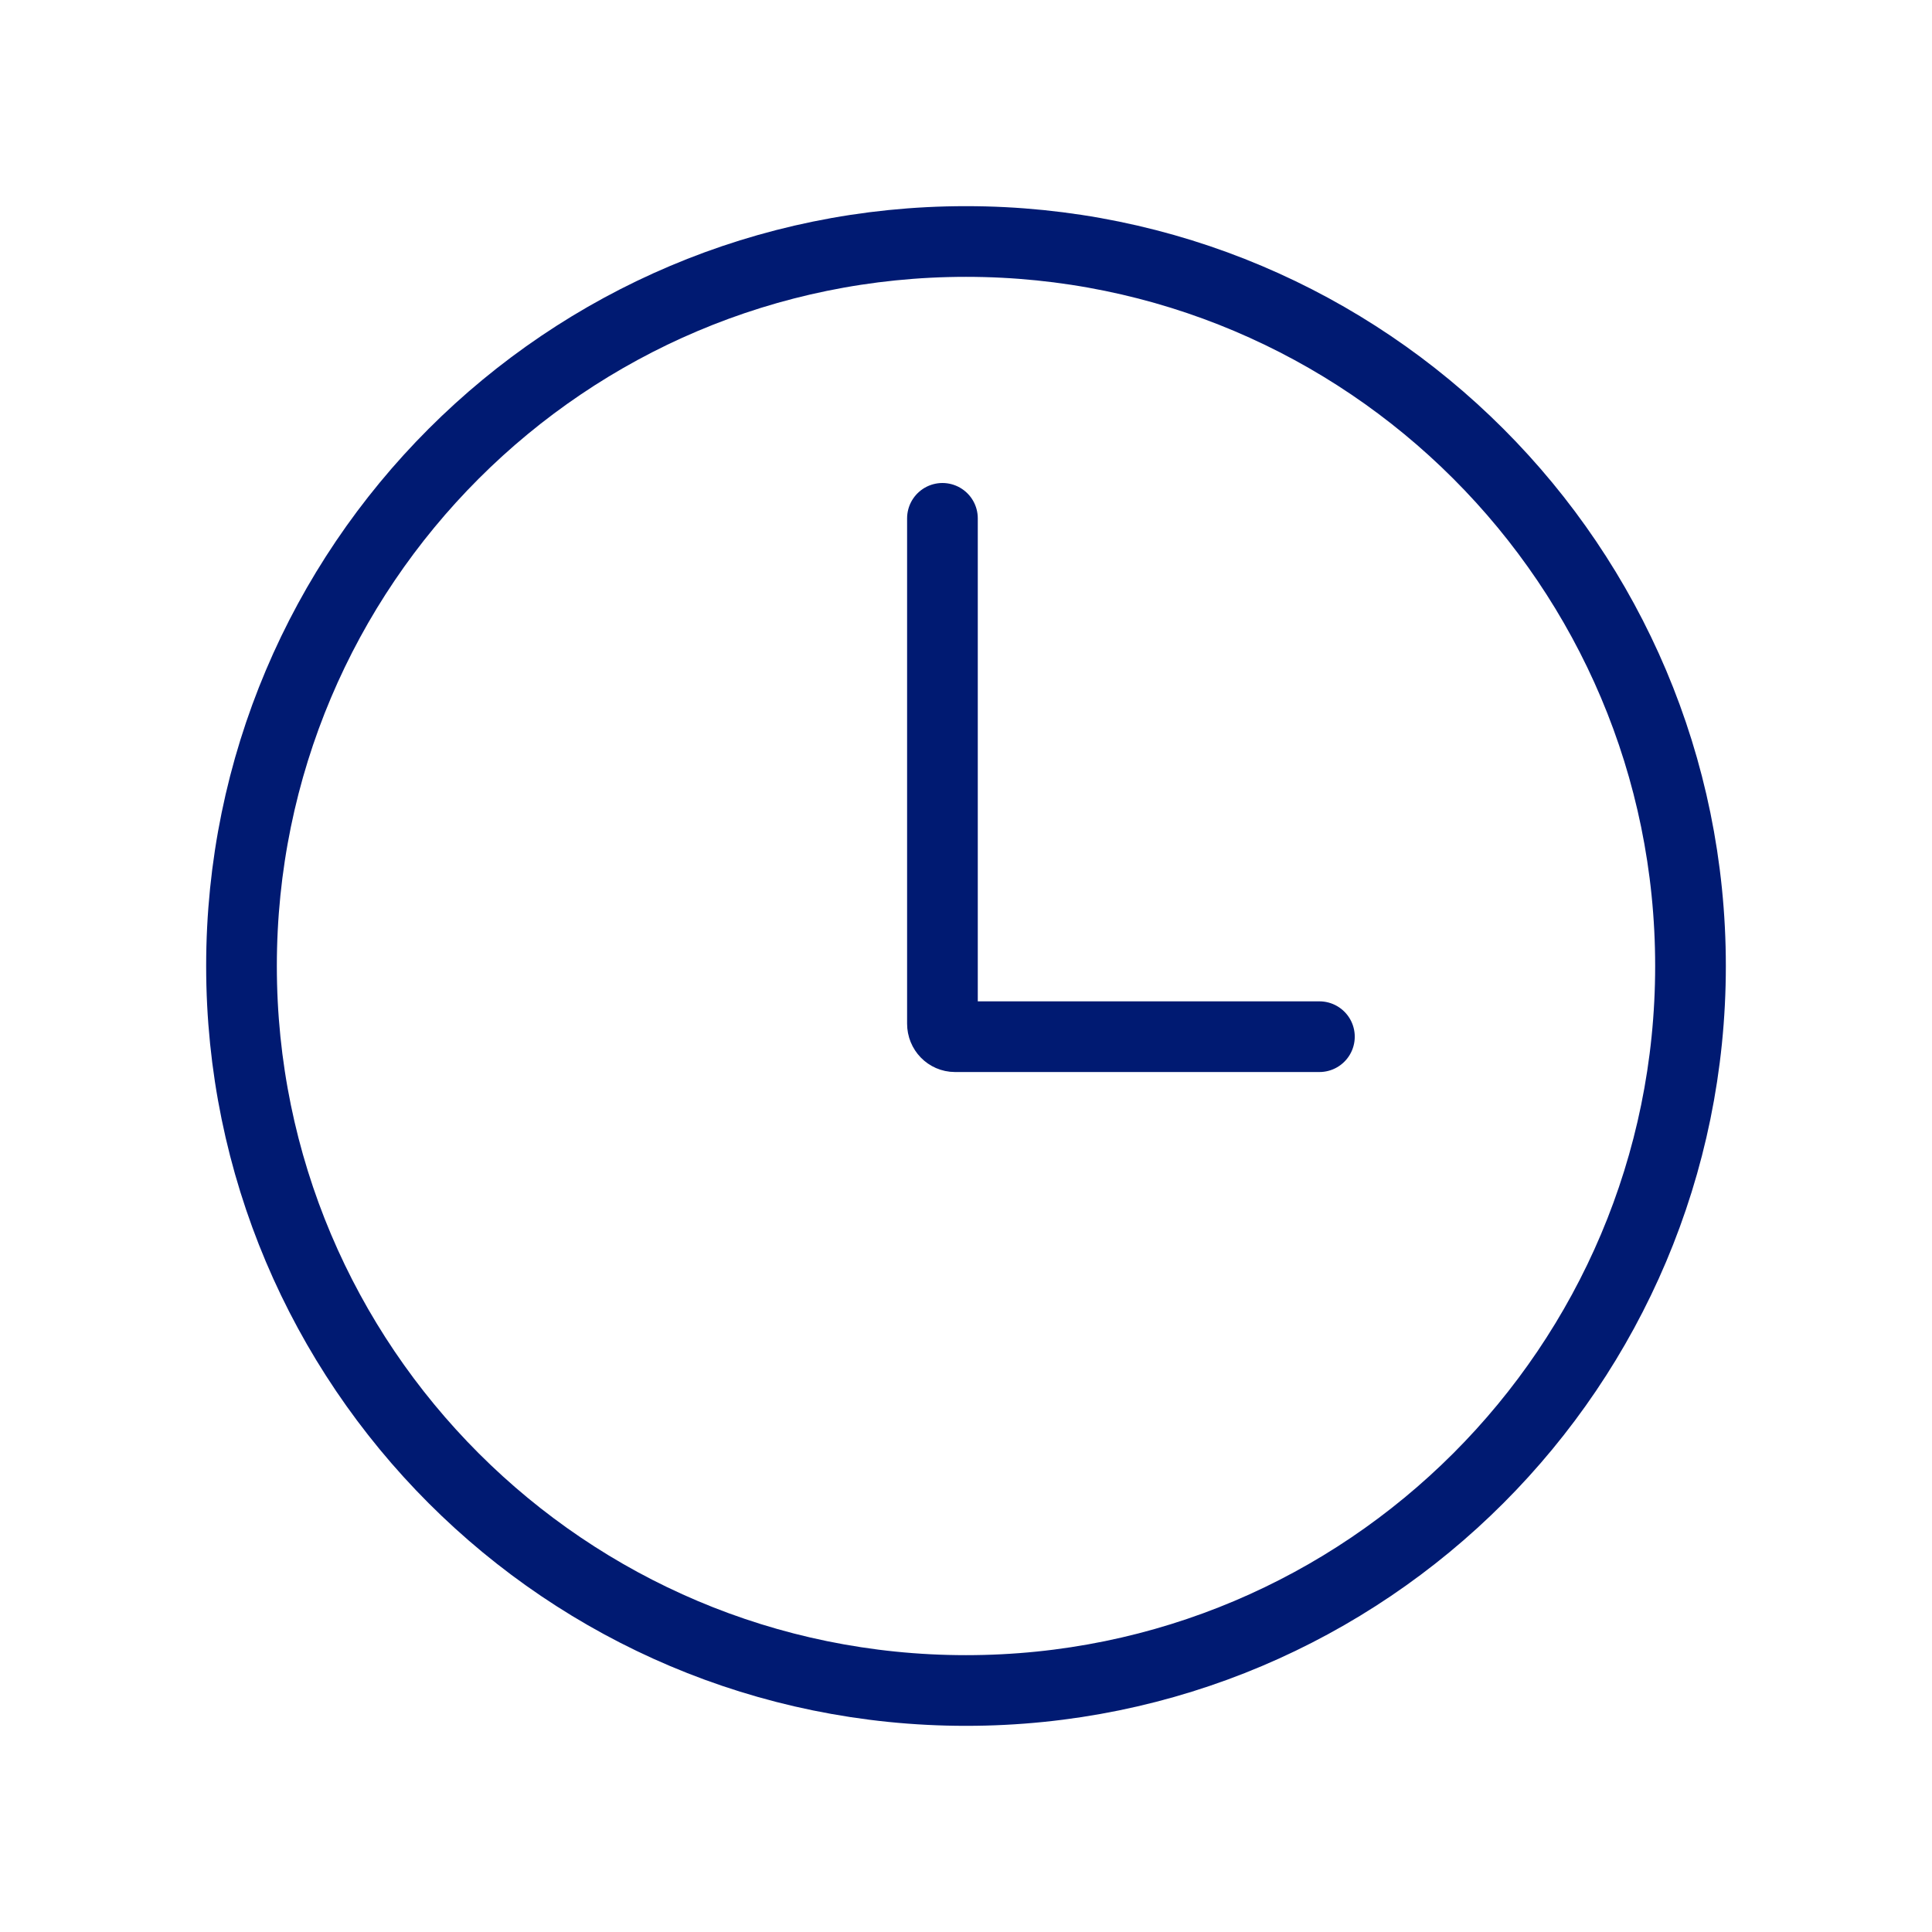<svg width="41" height="41" viewBox="0 0 41 41" fill="none" xmlns="http://www.w3.org/2000/svg">
<path d="M20 11V21.725C20 21.877 20.119 22 20.267 22H28" stroke="#001A72" stroke-width="1.5" stroke-linecap="round"/>
<path d="M5.125 20.5C5.125 12.009 12.009 5.125 20.5 5.125C28.991 5.125 35.875 12.009 35.875 20.5C35.875 28.991 28.991 35.875 20.5 35.875C12.009 35.875 5.125 28.991 5.125 20.5Z" stroke="#001A72" stroke-width="1.5" stroke-linecap="round"/>
</svg>
